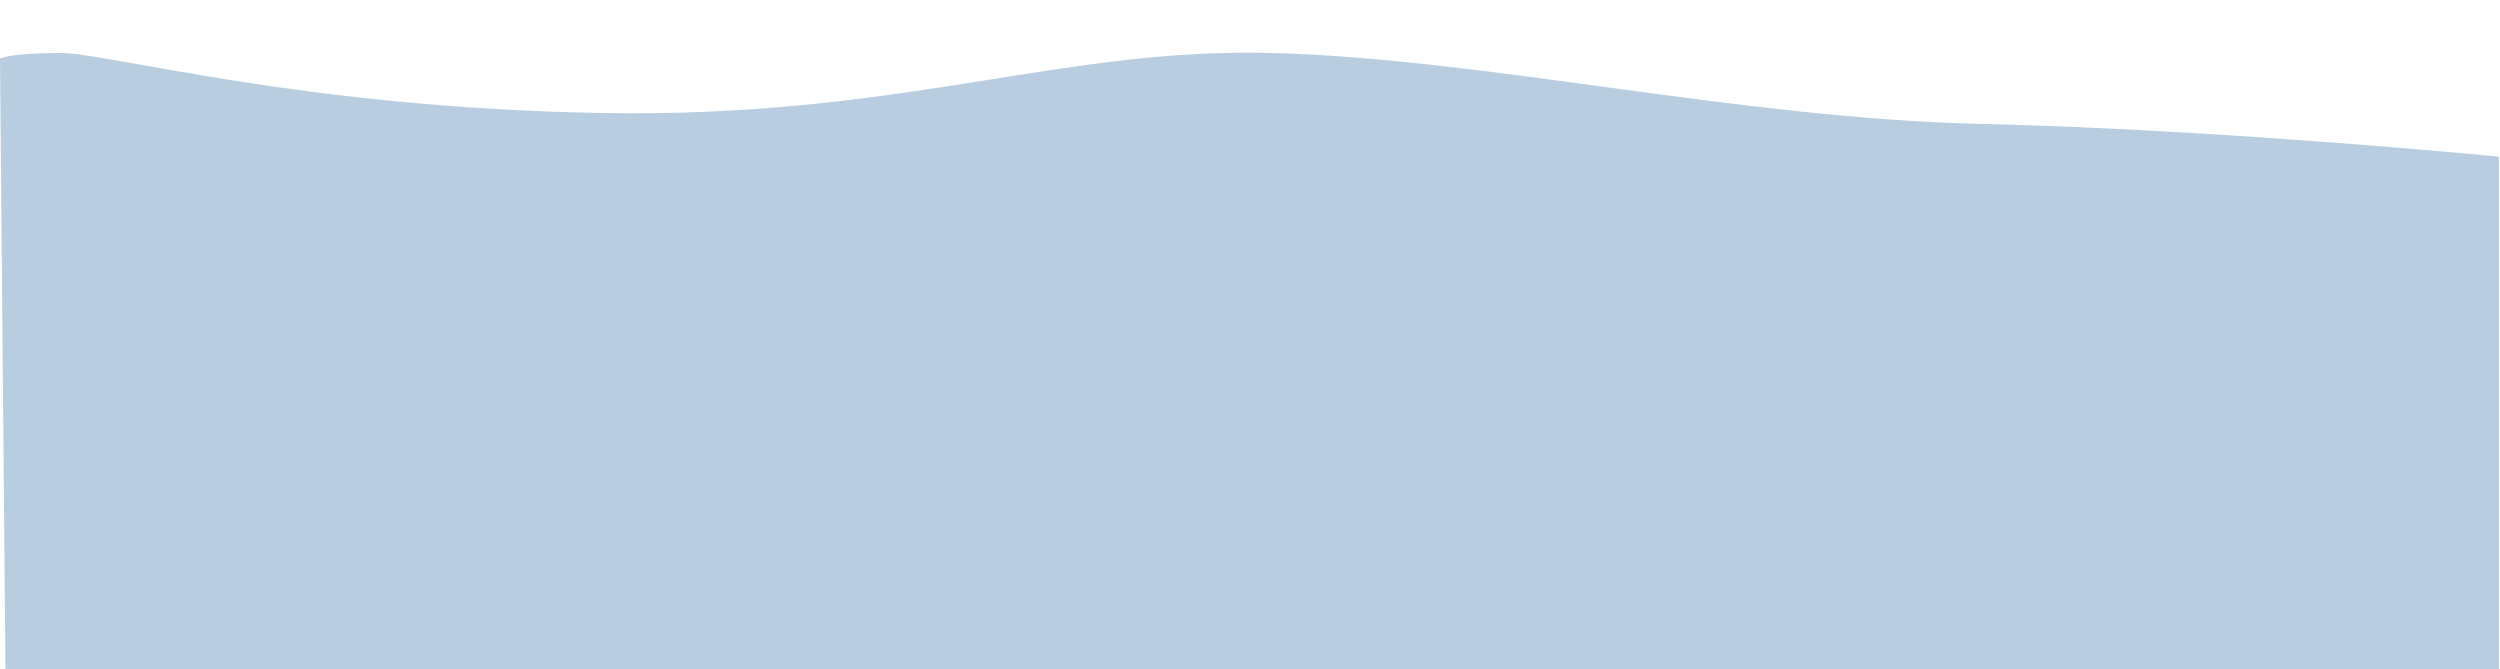<?xml version="1.0" encoding="UTF-8" standalone="no"?>
<svg
   xmlns:dc="http://purl.org/dc/elements/1.1/"
   xmlns:cc="http://creativecommons.org/ns#"
   xmlns:rdf="http://www.w3.org/1999/02/22-rdf-syntax-ns#"
   xmlns:svg="http://www.w3.org/2000/svg"
   xmlns="http://www.w3.org/2000/svg"
   xmlns:sodipodi="http://sodipodi.sourceforge.net/DTD/sodipodi-0.dtd"
   xmlns:inkscape="http://www.inkscape.org/namespaces/inkscape"
   width="706.62mm"
   height="189.23mm"
   version="1.1"
   viewBox="0 0 706.625 189.227"
   id="svg10143"
   sodipodi:docname="hill3.svg"
   inkscape:version="0.92.2 5c3e80d, 2017-08-06">
  <defs
     id="defs10147" />
  <sodipodi:namedview
     pagecolor="#ffffff"
     bordercolor="#666666"
     borderopacity="1"
     objecttolerance="10"
     gridtolerance="10"
     guidetolerance="10"
     inkscape:pageopacity="0"
     inkscape:pageshadow="2"
     inkscape:window-width="1279"
     inkscape:window-height="679"
     id="namedview10145"
     showgrid="false"
     inkscape:zoom="0.12131697"
     inkscape:cx="-148.37168"
     inkscape:cy="357.59998"
     inkscape:window-x="-1"
     inkscape:window-y="0"
     inkscape:window-maximized="0"
     inkscape:current-layer="svg10143" />
  <path
     d="m0 16.507 1.542 172.72 704.77 1.542v-146.5s-78.65-7.711-146.5-9.253c-67.855-1.542-140.34-18.506-200.48-20.048-60.144-1.542-104.87 18.506-189.69 16.964-84.819-1.542-138.79-16.964-152.67-16.964-13.879 0-16.964 1.542-16.964 1.542z"
     fill="#a3ceb0"
     stroke="#000"
     stroke-width=".265px"
     id="path10141"
     style="stroke:none;fill:#b8cee0;fill-opacity:1" />
</svg>
